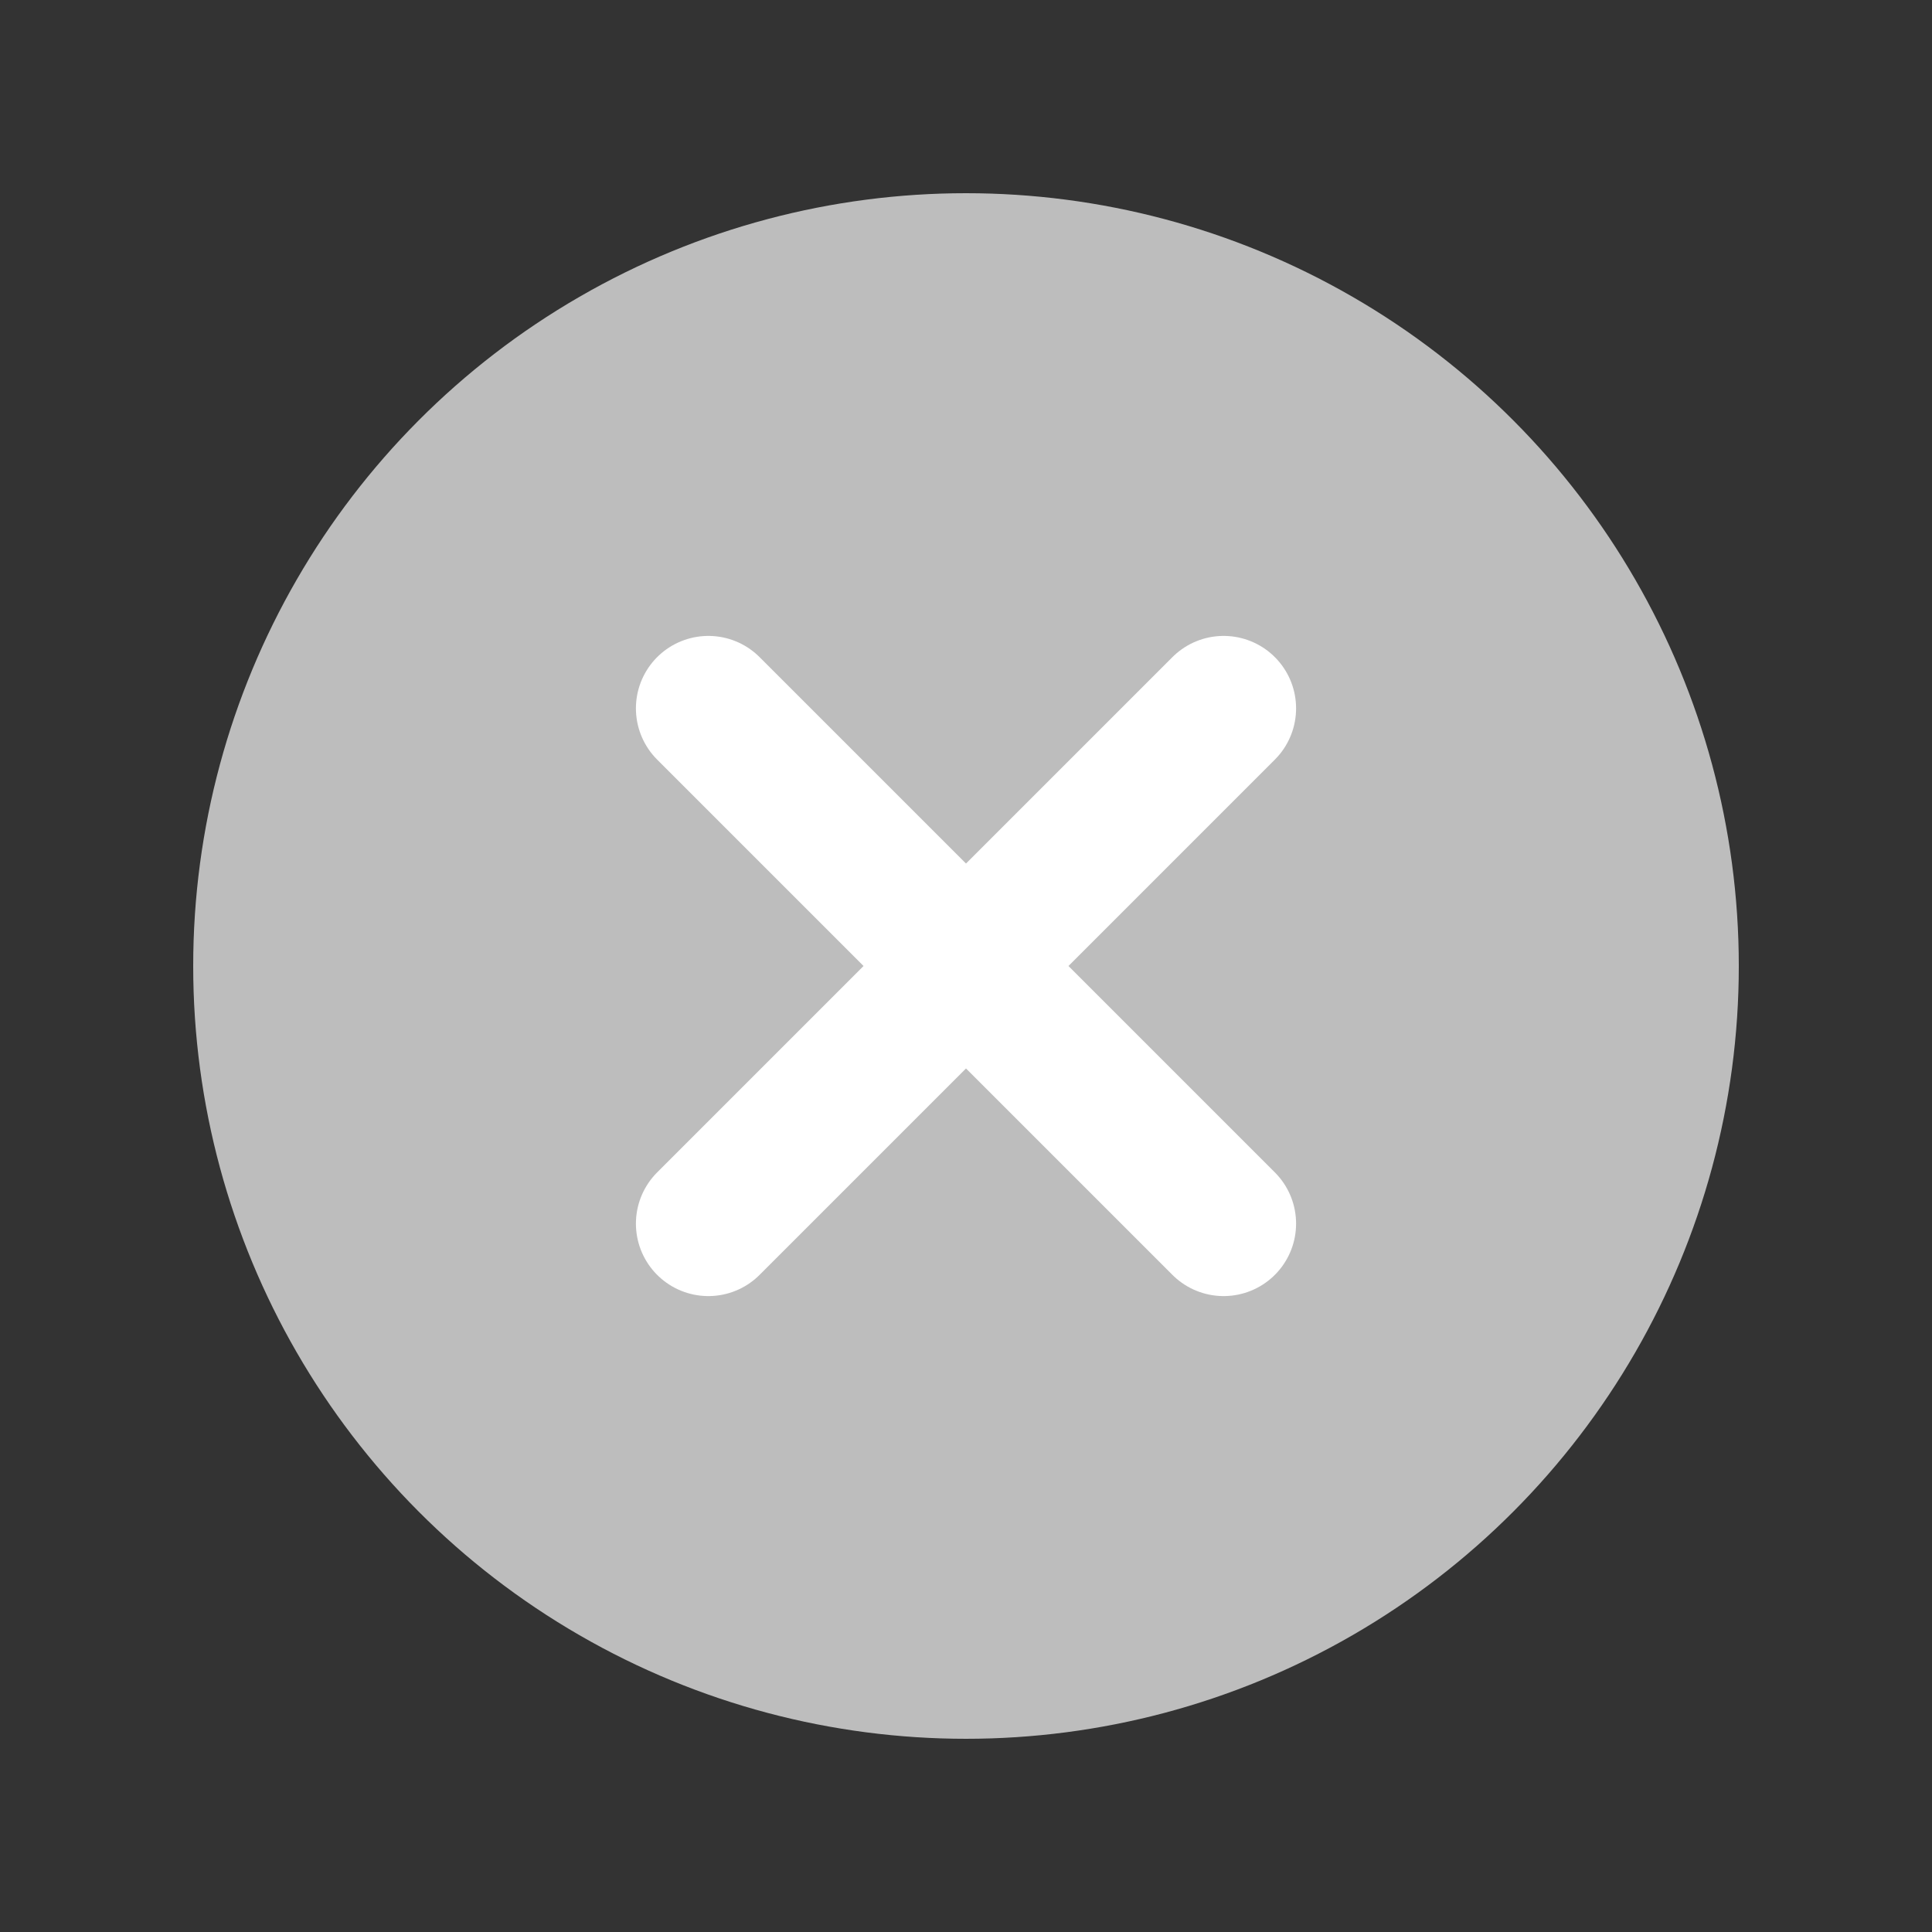 <svg width="20" height="20" viewBox="0 0 20 20" fill="none" xmlns="http://www.w3.org/2000/svg">
<rect x="0" y="0" width="20" height="20" fill="#333333" stroke="none"/>
<circle cx="10" cy="10" r="8" fill="#BDBDBD"/>
<path d="M12.667 12.667L7.333 7.333M7.333 12.667L12.667 7.333L7.333 12.667Z" stroke="white" stroke-width="1.5" stroke-linecap="round" stroke-linejoin="round"/>
</svg>
